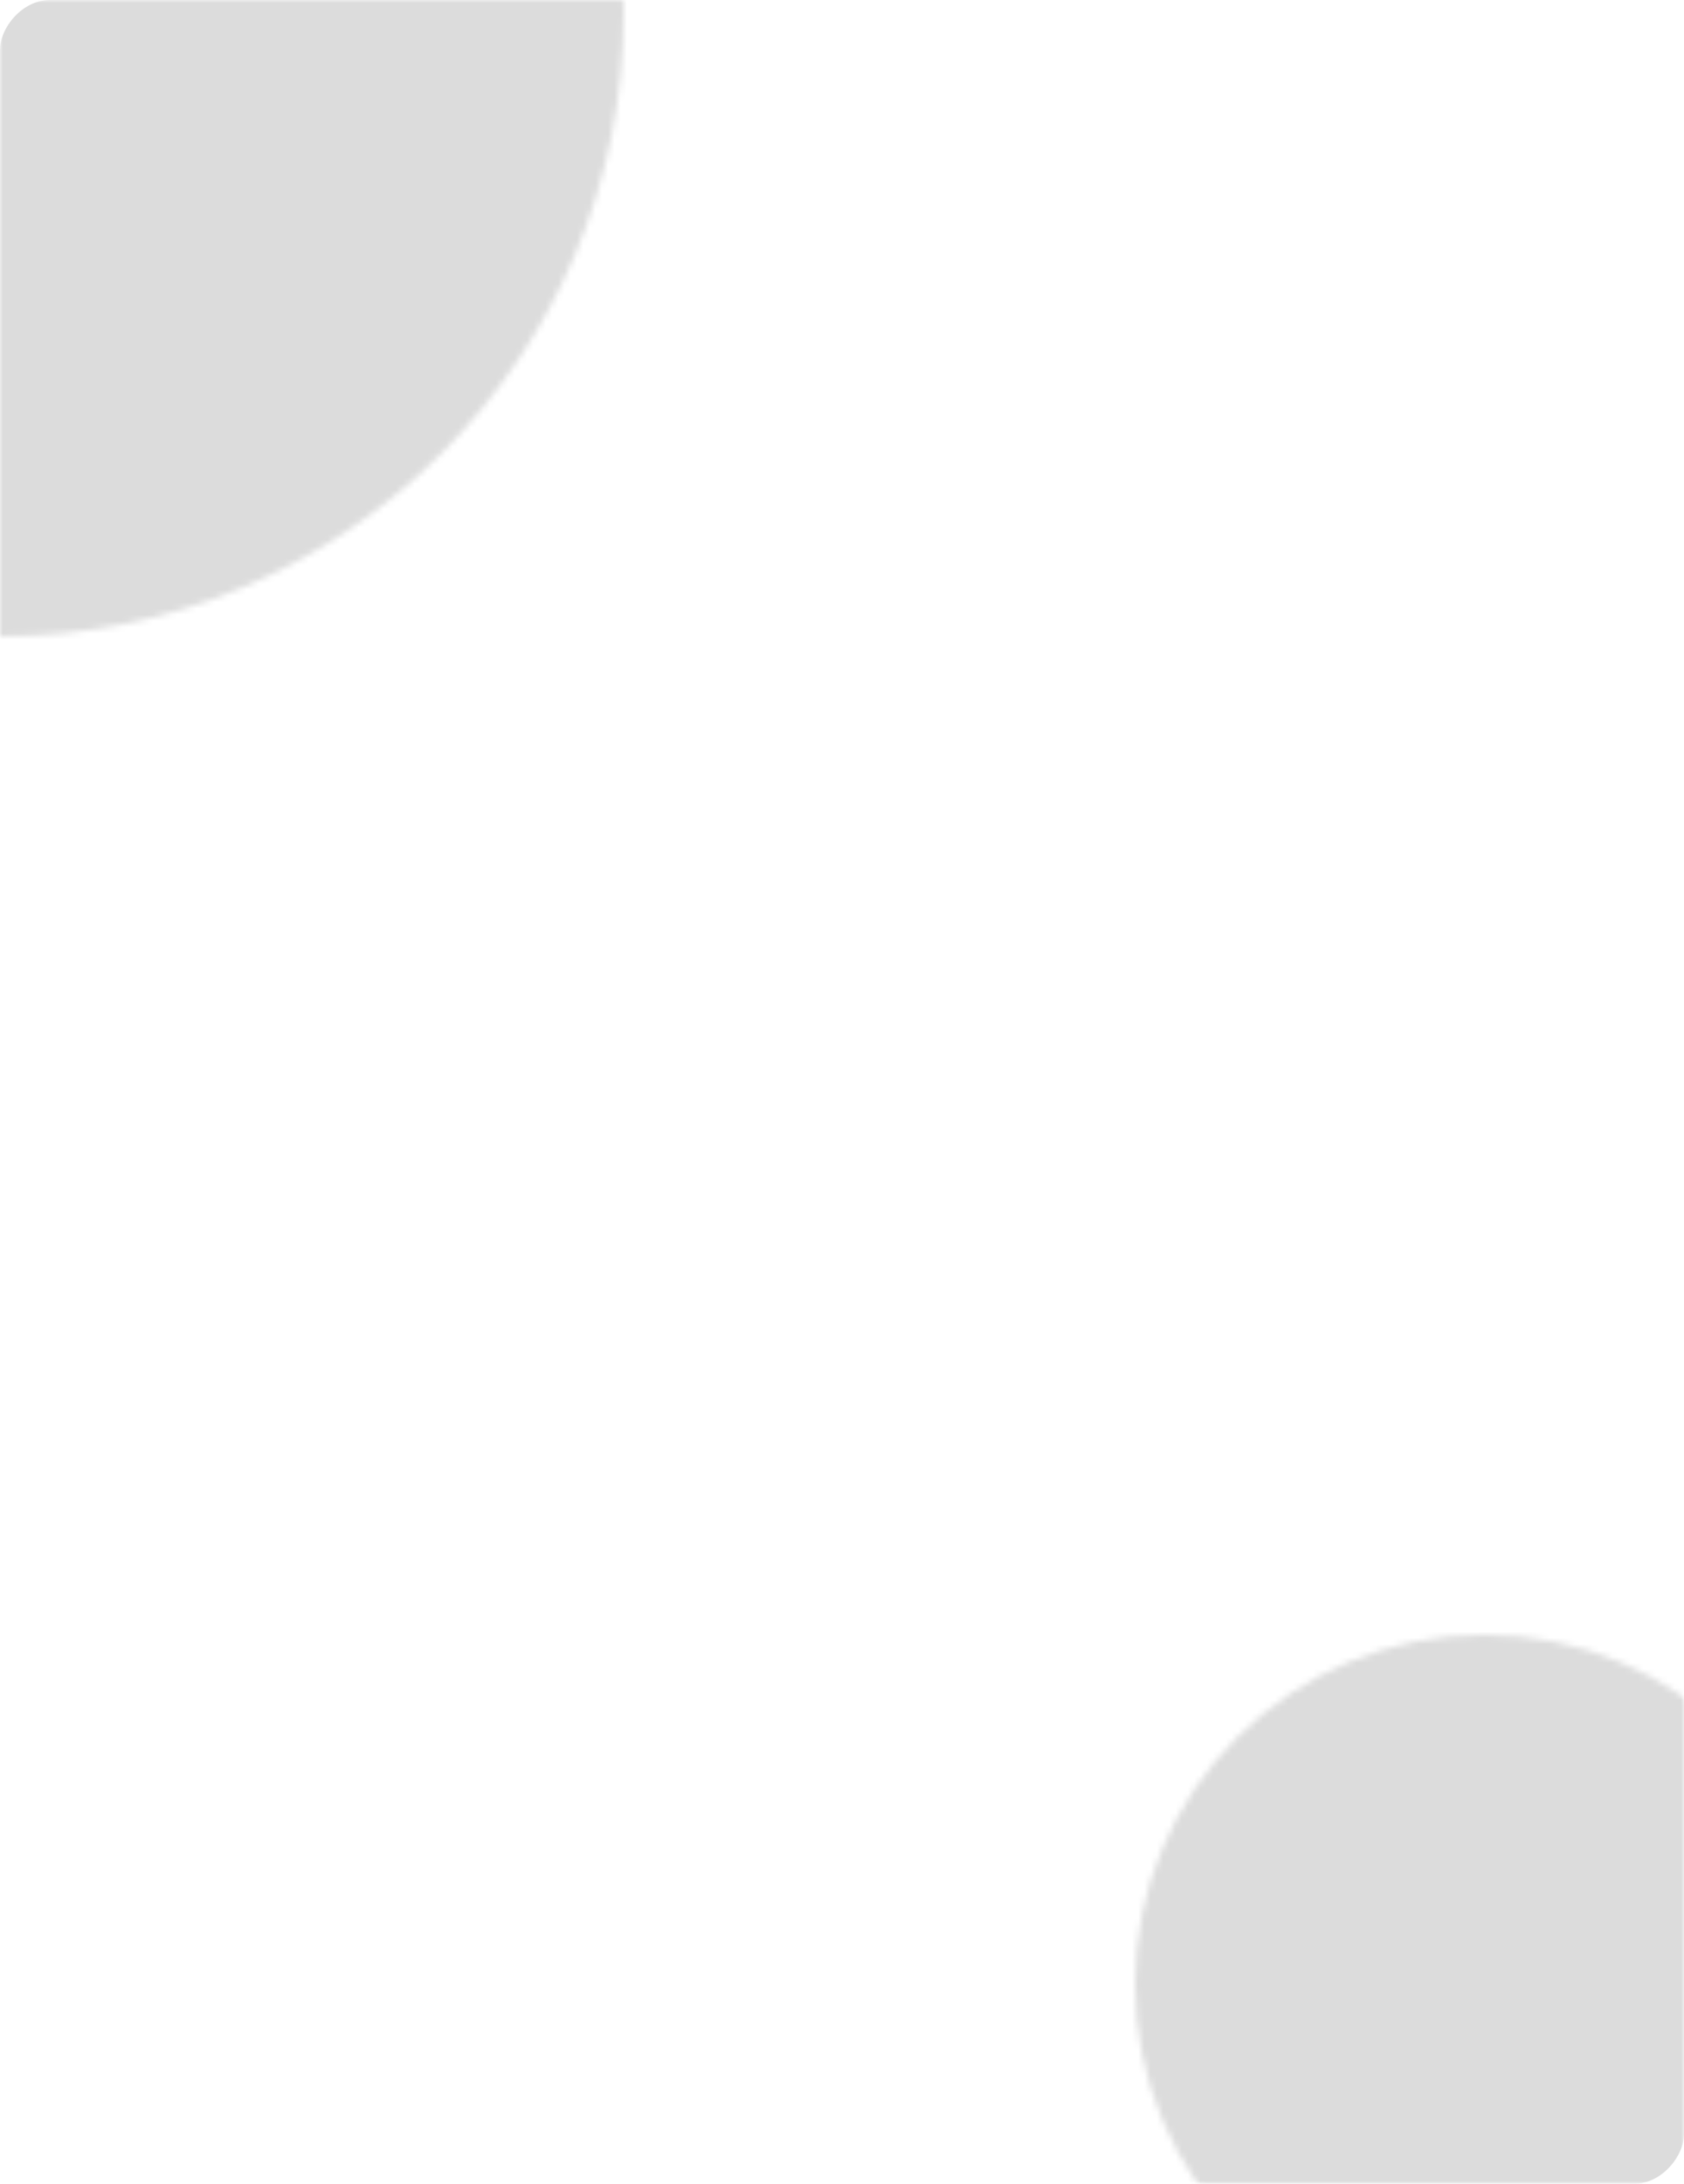 <svg width="270" height="350" viewBox="0 0 270 350" fill="none" xmlns="http://www.w3.org/2000/svg">
<mask id="mask0_3180_1173" style="mask-type:alpha" maskUnits="userSpaceOnUse" x="0" y="0" width="270" height="350">
<rect width="270" height="350" fill="#D9D9D9"/>
</mask>
<g mask="url(#mask0_3180_1173)">
<mask id="mask1_3180_1173" style="mask-type:alpha" maskUnits="userSpaceOnUse" x="-100" y="-98" width="394" height="472">
<path fill-rule="evenodd" clip-rule="evenodd" d="M0 102C55.228 102 100 57.228 100 2C100 -53.228 55.228 -98 0 -98C-55.228 -98 -100 -53.228 -100 2C-100 57.228 -55.228 102 0 102ZM238 374C268.928 374 294 348.928 294 318C294 287.072 268.928 262 238 262C207.072 262 182 287.072 182 318C182 348.928 207.072 374 238 374Z" fill="#D9D9D9"/>
</mask>
<g mask="url(#mask1_3180_1173)">
<rect opacity="0.14" width="270" height="350" rx="8" transform="matrix(-1 0 0 1 270 0)" fill="black"/>
</g>
</g>
</svg>
